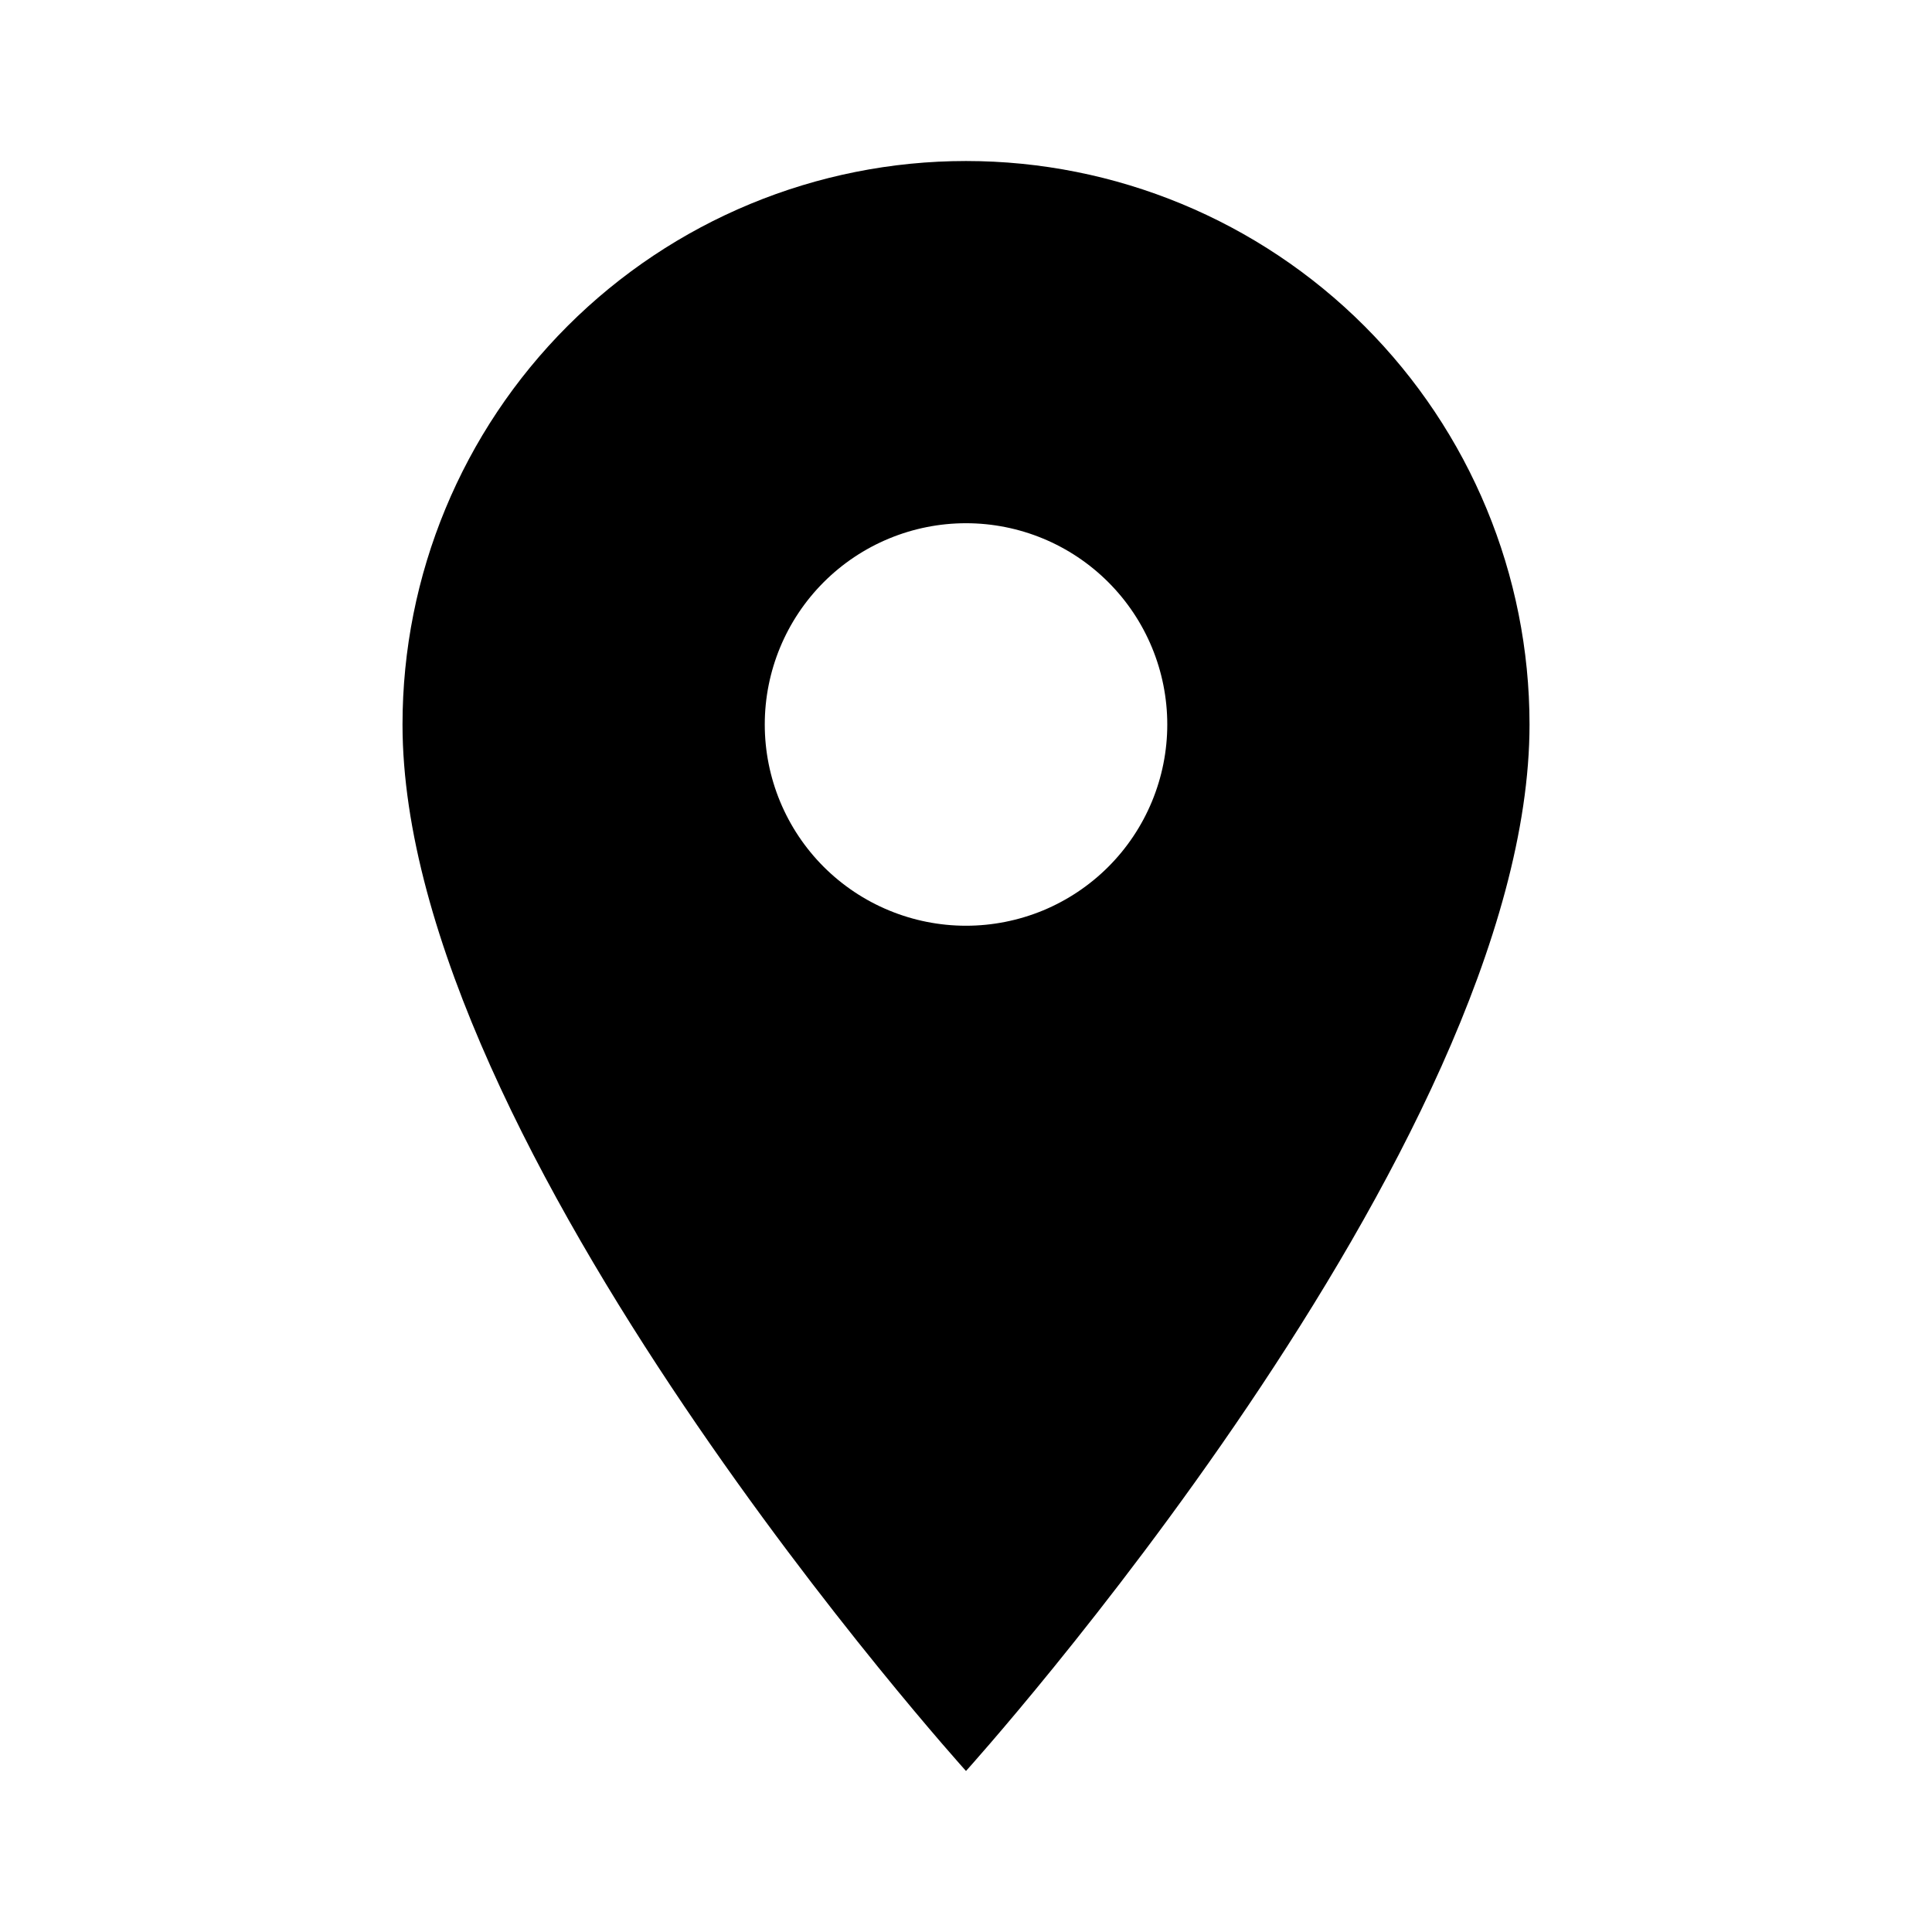 <svg width="50" height="50" viewBox="0 0 50 50" fill="none" xmlns="http://www.w3.org/2000/svg">
<path d="M25 23.958C23.619 23.958 22.294 23.409 21.317 22.433C20.341 21.456 19.792 20.131 19.792 18.75C19.792 17.369 20.341 16.044 21.317 15.067C22.294 14.09 23.619 13.541 25 13.541C26.382 13.541 27.706 14.09 28.683 15.067C29.66 16.044 30.209 17.369 30.209 18.75C30.209 19.434 30.074 20.111 29.812 20.743C29.55 21.375 29.167 21.949 28.683 22.433C28.2 22.916 27.625 23.3 26.994 23.562C26.362 23.823 25.684 23.958 25 23.958ZM25 4.167C21.133 4.167 17.423 5.703 14.688 8.438C11.953 11.173 10.417 14.882 10.417 18.75C10.417 29.687 25 45.833 25 45.833C25 45.833 39.584 29.687 39.584 18.75C39.584 14.882 38.047 11.173 35.312 8.438C32.577 5.703 28.868 4.167 25 4.167Z" fill="black"/>
</svg>
